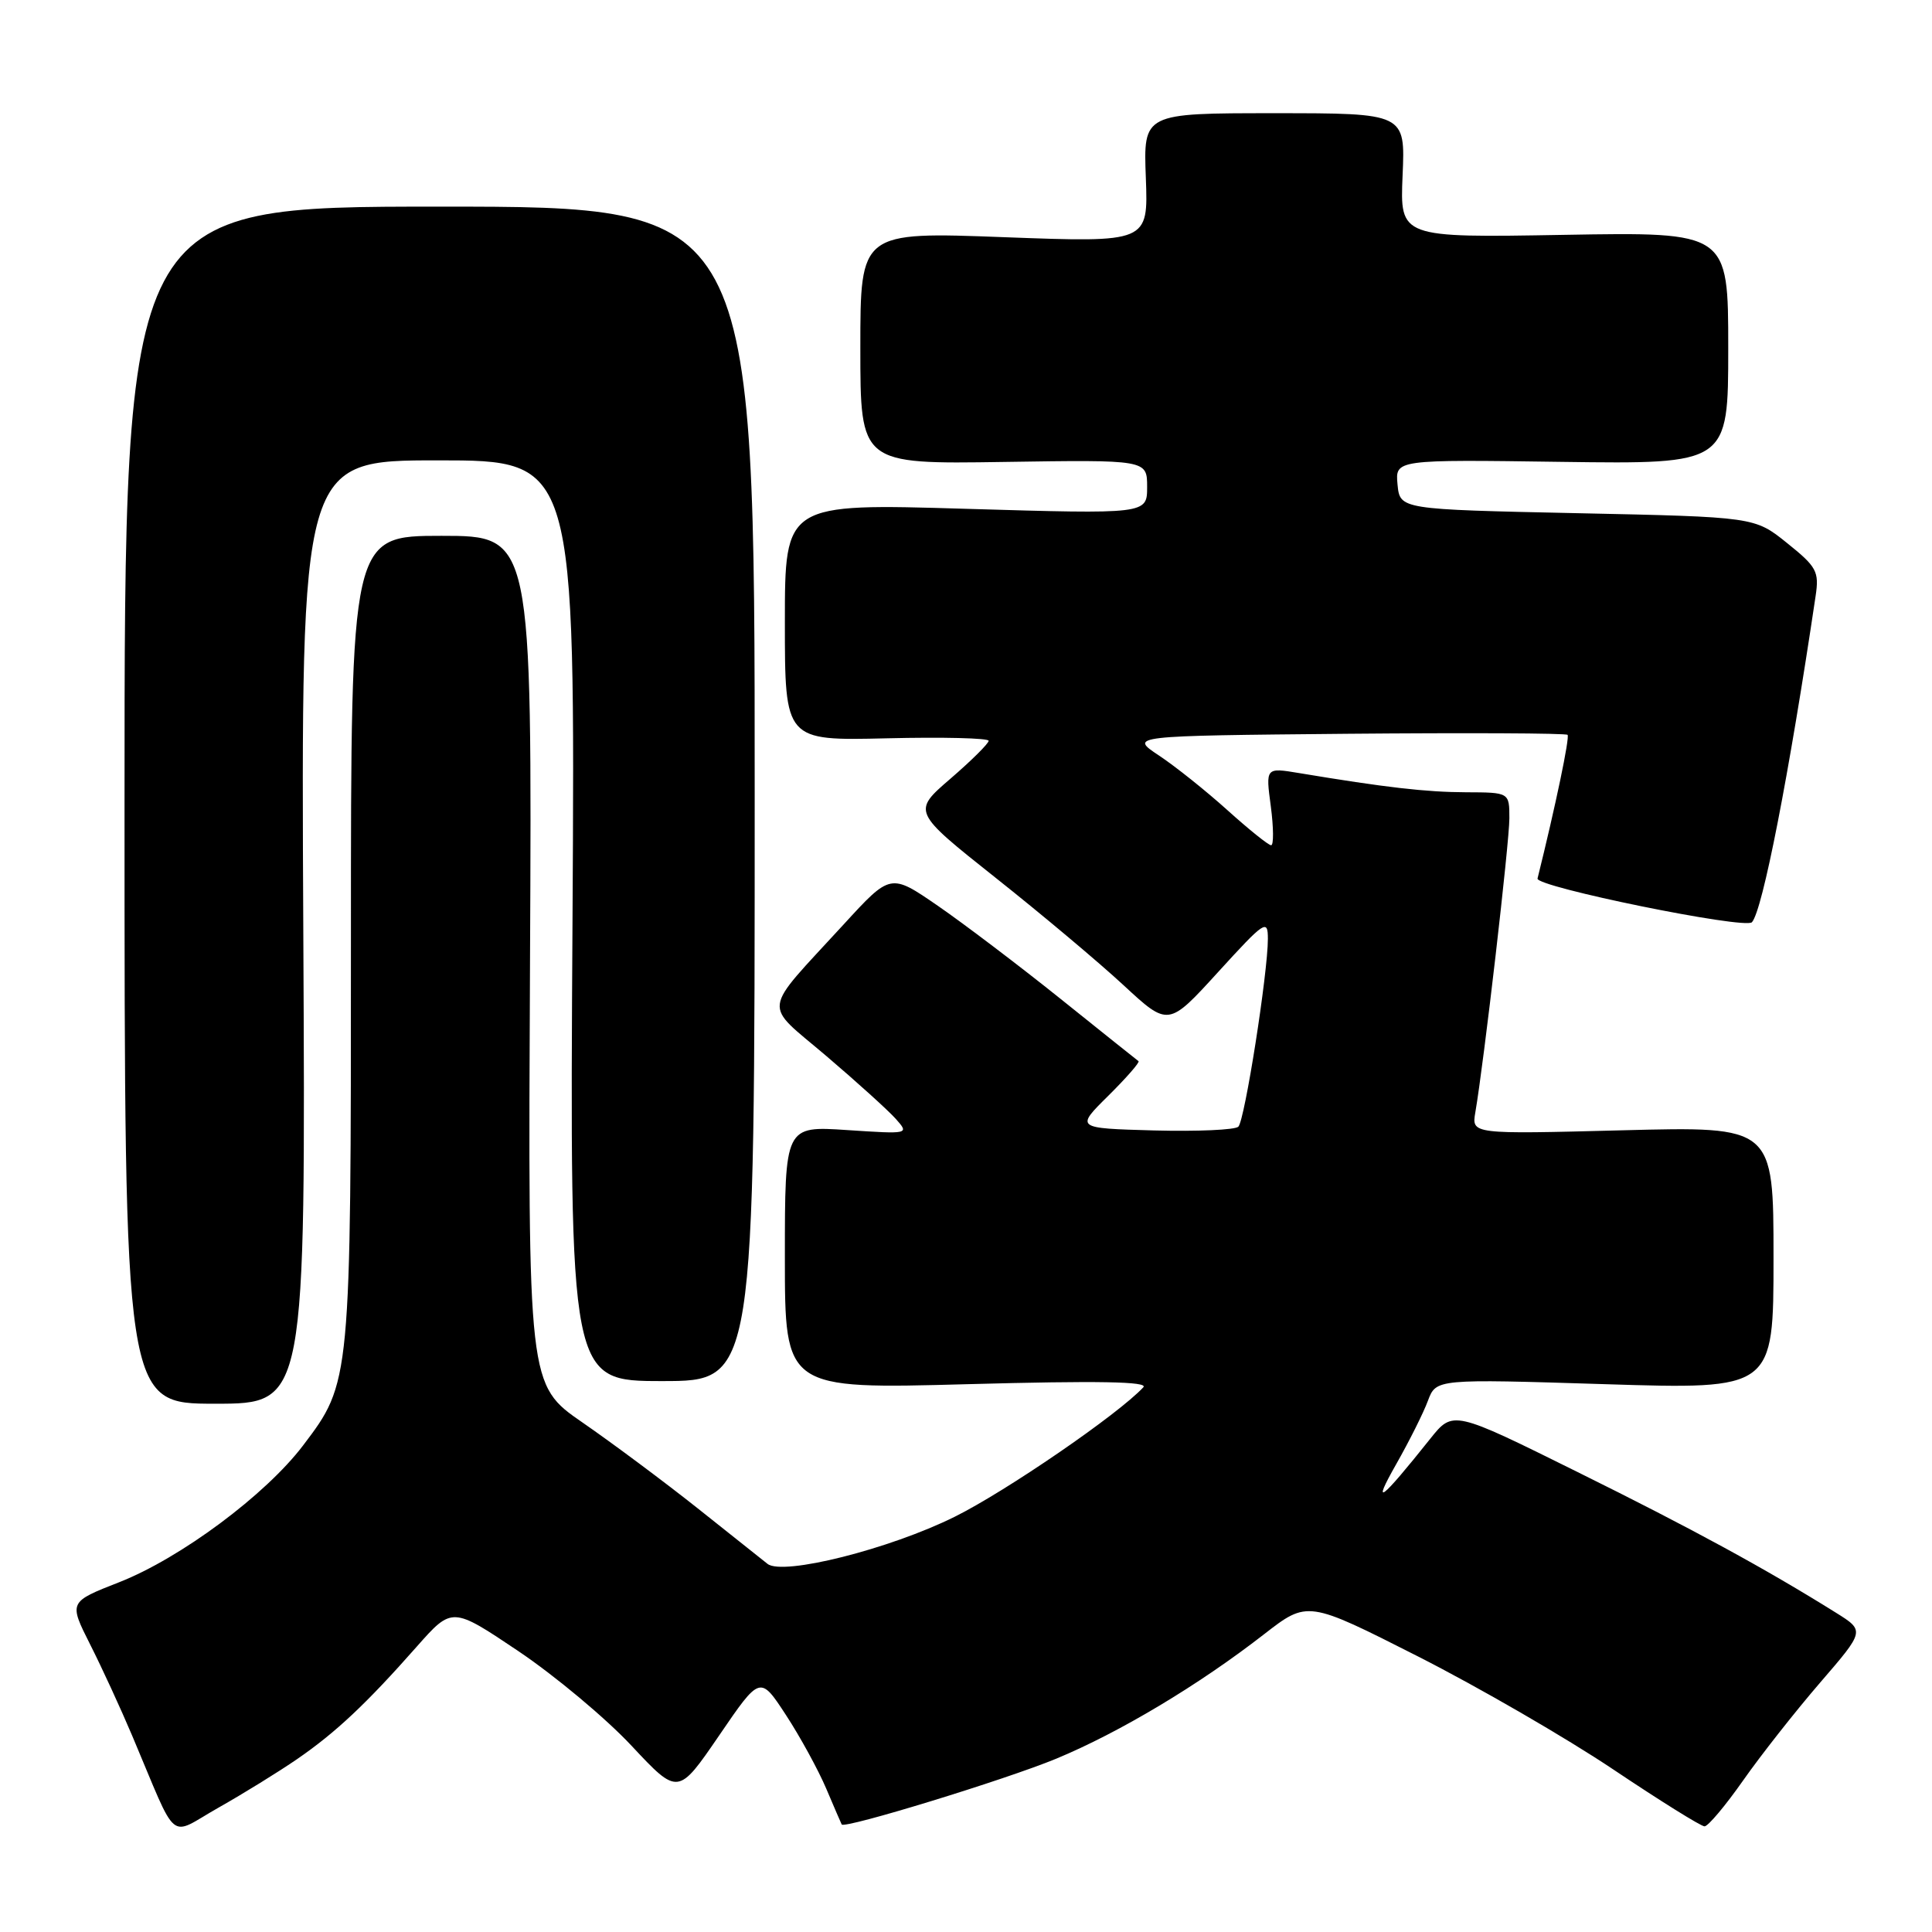 <?xml version="1.0" encoding="UTF-8" standalone="no"?>
<!DOCTYPE svg PUBLIC "-//W3C//DTD SVG 1.1//EN" "http://www.w3.org/Graphics/SVG/1.1/DTD/svg11.dtd" >
<svg xmlns="http://www.w3.org/2000/svg" xmlns:xlink="http://www.w3.org/1999/xlink" version="1.1" viewBox="0 0 256 256">
 <g >
 <path fill="currentColor"
d=" M 39.37 233.09 C 44.50 229.56 48.56 225.74 55.22 218.19 C 59.91 212.89 59.91 212.89 68.71 218.80 C 73.55 222.06 80.29 227.69 83.68 231.32 C 89.85 237.91 89.85 237.91 95.29 229.96 C 100.72 222.01 100.72 222.01 104.15 227.26 C 106.03 230.14 108.43 234.53 109.48 237.00 C 110.53 239.47 111.45 241.61 111.53 241.75 C 111.87 242.37 133.26 235.81 139.97 233.03 C 148.33 229.56 158.82 223.29 167.49 216.55 C 173.26 212.07 173.26 212.07 187.88 219.48 C 195.92 223.56 207.56 230.30 213.75 234.45 C 219.94 238.60 225.39 242.00 225.86 242.00 C 226.33 242.00 228.63 239.26 230.98 235.91 C 233.33 232.56 237.92 226.73 241.18 222.95 C 247.10 216.09 247.10 216.09 243.30 213.71 C 233.93 207.86 224.33 202.62 209.01 195.04 C 192.53 186.87 192.53 186.87 189.51 190.65 C 182.89 198.95 181.69 199.84 185.01 194.00 C 186.73 190.97 188.62 187.20 189.21 185.60 C 190.30 182.71 190.30 182.71 212.65 183.41 C 235.00 184.11 235.00 184.11 235.00 166.68 C 235.00 149.25 235.00 149.25 215.00 149.77 C 194.99 150.29 194.99 150.29 195.49 147.39 C 196.62 140.84 200.00 111.63 200.00 108.44 C 200.00 105.00 200.00 105.00 194.25 104.98 C 188.95 104.96 183.57 104.34 172.10 102.43 C 167.70 101.70 167.70 101.70 168.39 106.85 C 168.76 109.68 168.78 112.00 168.43 112.00 C 168.08 112.00 165.48 109.91 162.65 107.36 C 159.82 104.81 155.73 101.54 153.57 100.11 C 149.64 97.50 149.64 97.50 178.47 97.23 C 194.33 97.09 207.48 97.15 207.71 97.37 C 208.02 97.69 206.12 106.79 203.73 116.41 C 203.45 117.51 231.24 123.18 232.14 122.20 C 233.55 120.65 237.03 102.84 240.58 78.96 C 241.06 75.73 240.73 75.11 236.80 71.96 C 232.50 68.50 232.50 68.50 209.00 68.00 C 185.50 67.50 185.50 67.50 185.18 64.20 C 184.87 60.89 184.87 60.89 206.93 61.20 C 229.00 61.50 229.00 61.50 229.00 46.12 C 229.00 30.74 229.00 30.74 207.25 31.12 C 185.50 31.50 185.50 31.50 185.85 23.25 C 186.21 15.00 186.21 15.00 168.85 15.00 C 151.50 15.00 151.50 15.00 151.83 23.57 C 152.15 32.14 152.15 32.14 133.08 31.43 C 114.00 30.71 114.00 30.71 114.00 46.10 C 114.00 61.50 114.00 61.50 133.00 61.21 C 152.00 60.92 152.00 60.92 152.00 64.52 C 152.00 68.13 152.00 68.13 128.00 67.42 C 104.00 66.70 104.00 66.70 104.00 82.43 C 104.00 98.15 104.00 98.15 117.50 97.83 C 124.93 97.65 131.00 97.80 131.00 98.16 C 131.00 98.52 128.72 100.78 125.94 103.18 C 120.88 107.54 120.88 107.54 131.91 116.30 C 137.98 121.11 145.61 127.52 148.87 130.54 C 154.81 136.04 154.81 136.04 161.40 128.81 C 167.61 122.00 168.00 121.75 168.00 124.41 C 168.00 128.93 164.94 148.42 164.09 149.29 C 163.67 149.72 158.64 149.94 152.91 149.79 C 142.50 149.50 142.50 149.50 146.86 145.19 C 149.25 142.82 151.05 140.76 150.86 140.61 C 150.66 140.47 146.00 136.74 140.50 132.33 C 135.00 127.92 127.69 122.38 124.25 120.01 C 118.00 115.71 118.00 115.71 111.79 122.49 C 100.77 134.51 101.01 132.70 109.52 139.95 C 113.58 143.41 117.71 147.15 118.70 148.26 C 120.49 150.28 120.47 150.28 112.25 149.74 C 104.00 149.19 104.00 149.19 104.00 166.63 C 104.00 184.07 104.00 184.07 128.25 183.41 C 145.54 182.94 152.21 183.06 151.50 183.82 C 148.19 187.39 133.30 197.61 126.50 200.98 C 117.86 205.27 103.73 208.82 101.70 207.22 C 101.04 206.69 96.88 203.39 92.47 199.88 C 88.05 196.37 81.18 191.25 77.20 188.50 C 69.96 183.50 69.96 183.50 70.23 127.25 C 70.50 71.00 70.50 71.00 58.50 71.00 C 46.50 71.00 46.50 71.00 46.50 124.25 C 46.50 183.20 46.50 183.17 40.16 191.53 C 35.19 198.08 23.94 206.45 15.80 209.65 C 9.11 212.27 9.11 212.27 11.94 217.89 C 13.50 220.97 16.01 226.43 17.52 230.00 C 23.71 244.63 22.18 243.35 28.94 239.53 C 32.22 237.68 36.91 234.78 39.37 233.09 Z  M 40.19 123.50 C 39.88 61.00 39.88 61.00 58.05 61.00 C 76.22 61.00 76.22 61.00 75.86 122.00 C 75.49 183.00 75.49 183.00 87.75 183.00 C 100.00 183.00 100.00 183.00 100.00 105.19 C 100.00 27.38 100.00 27.38 58.25 27.38 C 16.50 27.38 16.50 27.38 16.50 106.69 C 16.50 186.00 16.50 186.00 28.50 186.00 C 40.50 186.00 40.50 186.00 40.19 123.50 Z "/>
</g>
</svg>